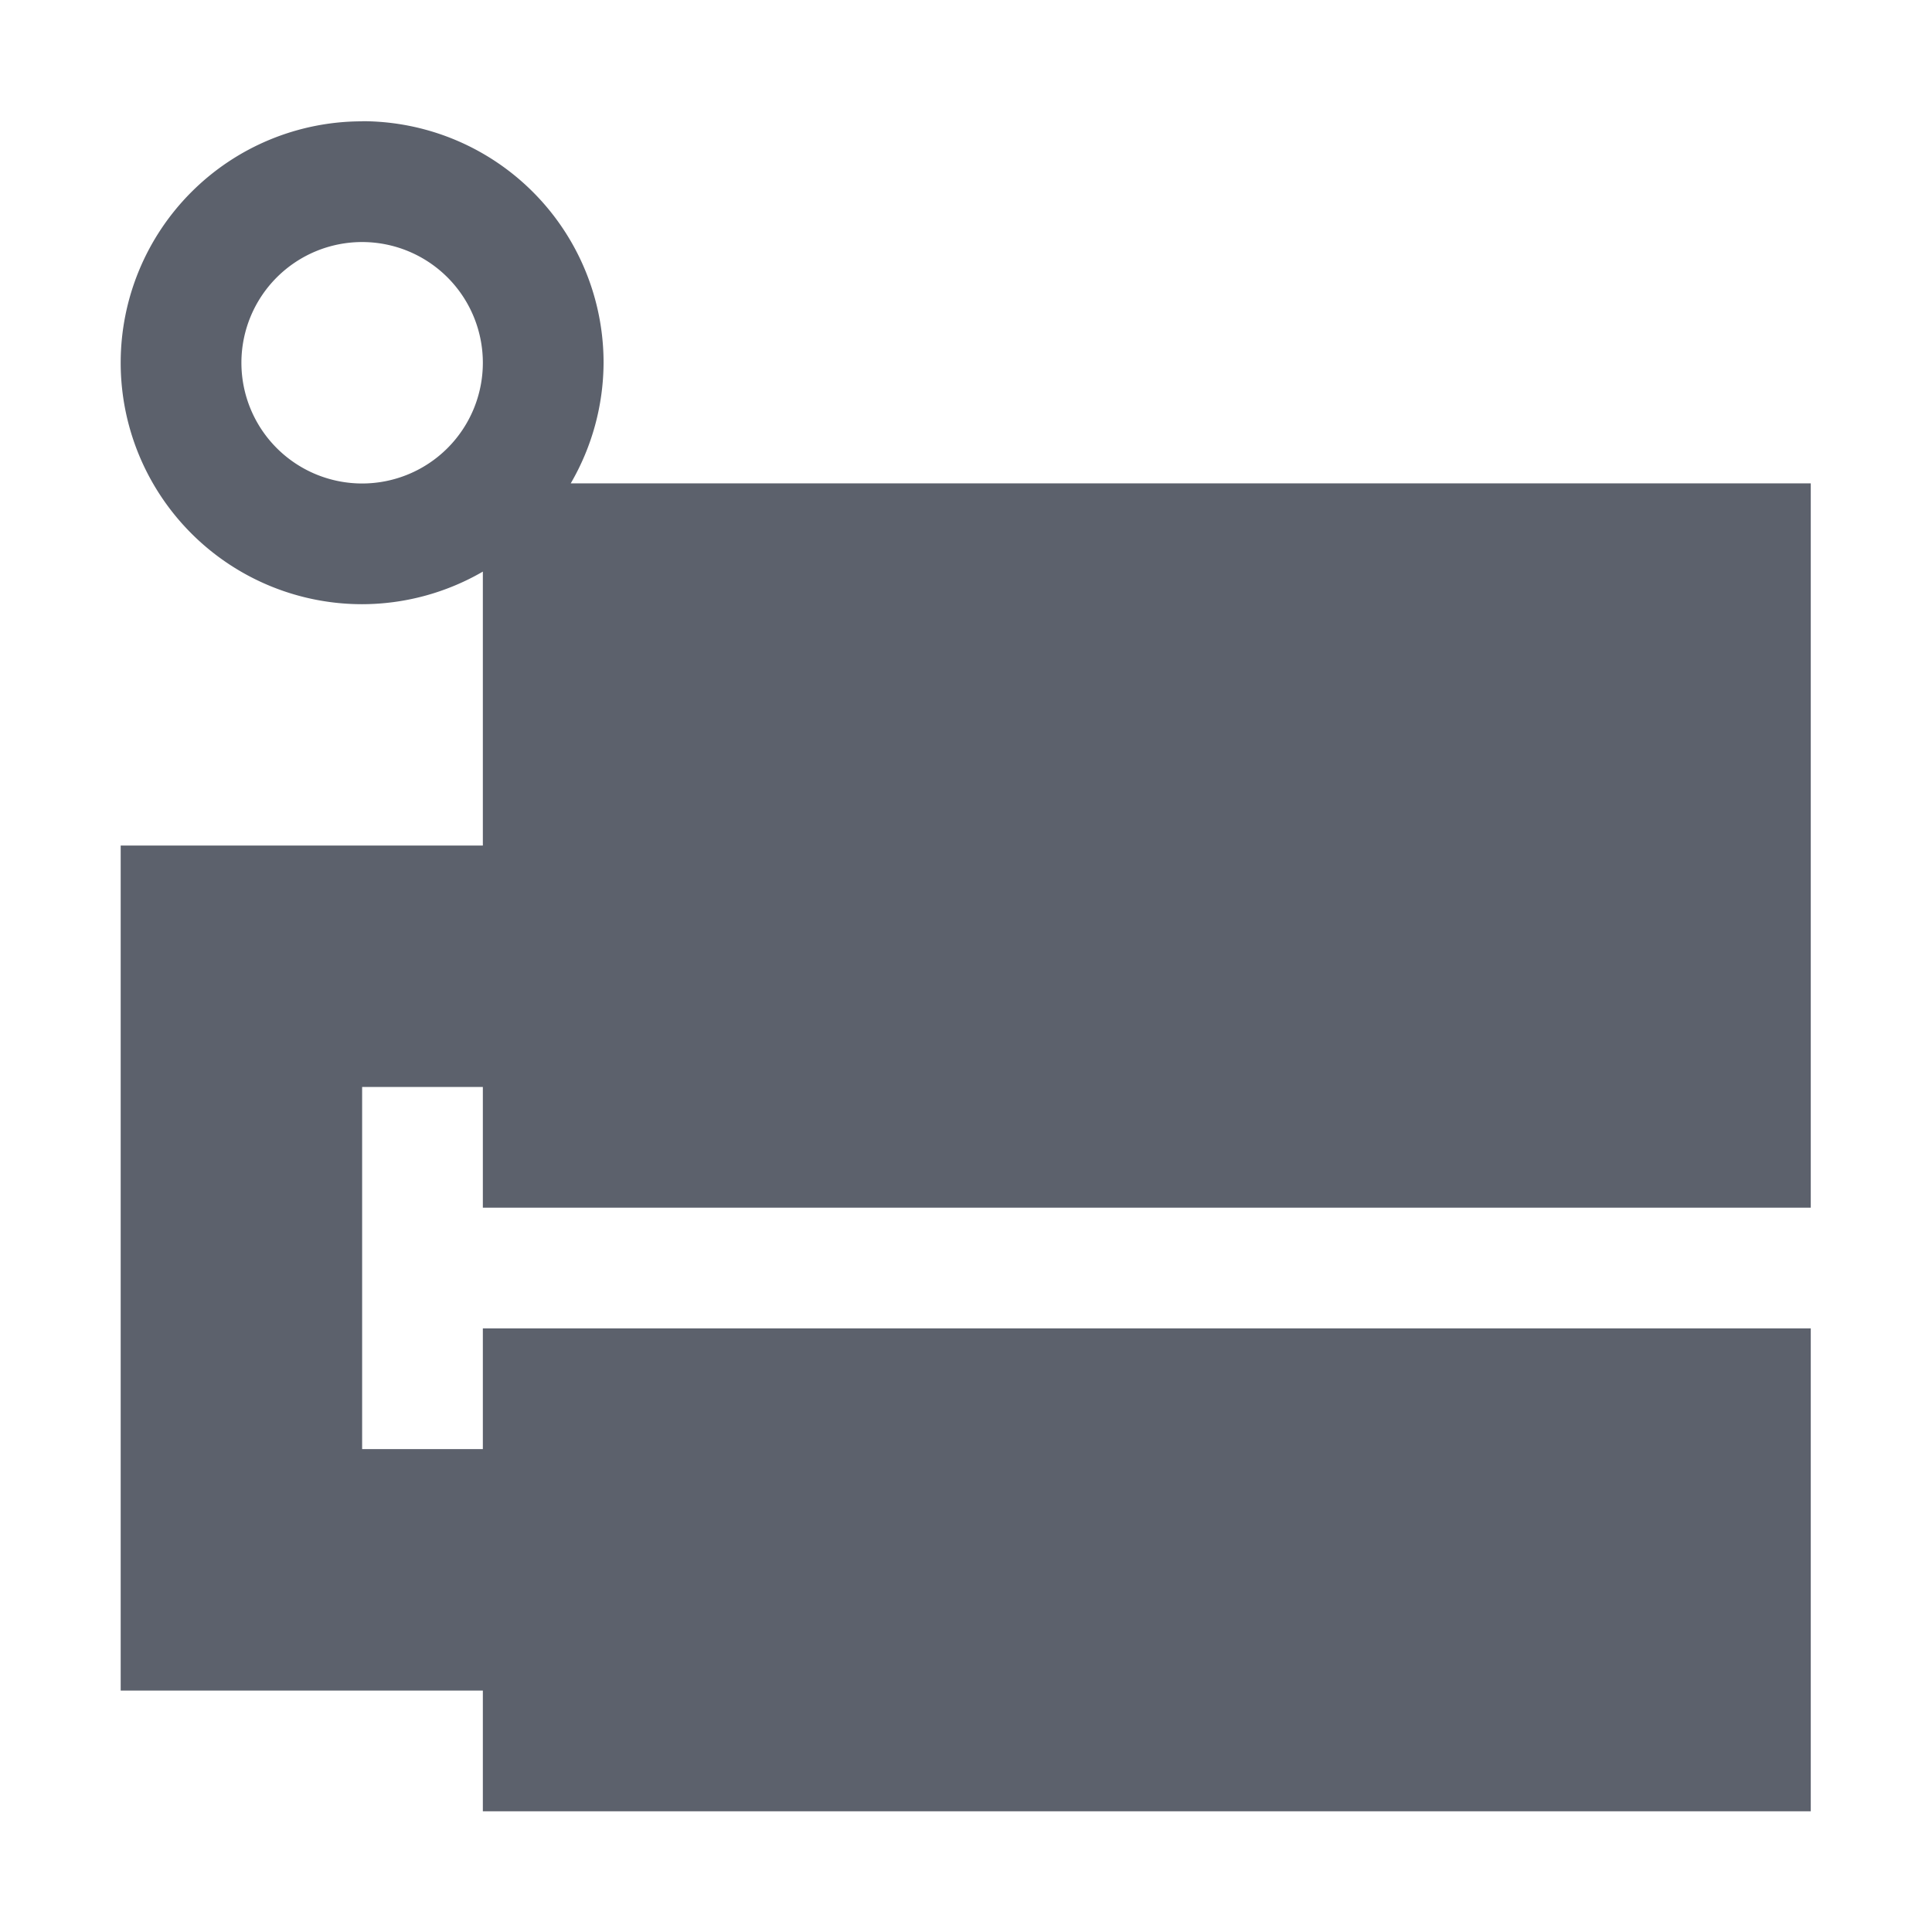 <?xml version="1.0" encoding="UTF-8" standalone="no"?>
<!--Created with Inkscape (http://www.inkscape.org/)-->
<svg id="svg3049" xmlns:rdf="http://www.w3.org/1999/02/22-rdf-syntax-ns#" xmlns="http://www.w3.org/2000/svg" height="16" width="16" version="1.1" xmlns:cc="http://creativecommons.org/ns#" xmlns:dc="http://purl.org/dc/elements/1.1/">
 <defs id="defs3051">
 </defs>
 <g id="layer1" transform="translate(-421.71 -531.79)">
  <g id="layer1-0" transform="matrix(.75 0 0 .75 421.46 -241.23)">
   <g id="layer1-6" transform="translate(6.2938e-7 -0)">
    <path id="path4359" opacity="1" fill="#5c616c" style="fill:#5c616c" transform="matrix(1.333 0 0 1.333 .333 1030.7)" d="m3 1a2 2 0 0 0 -2 2 2 2 0 0 0 2 2 2 2 0 0 0 1 -0.27v2.269h-3v7h3v1h11v-4h-11v1h-1v-3h1v1h11v-6h-10.272a2 2 0 0 0 0.272 -1 2 2 0 0 0 -2 -2zm0 1a1 1 0 0 1 1 1 1 1 0 0 1 -1 1 1 1 0 0 1 -1 -1 1 1 0 0 1 1 -1z"/>
   </g>
  </g>
 </g>
</svg>
